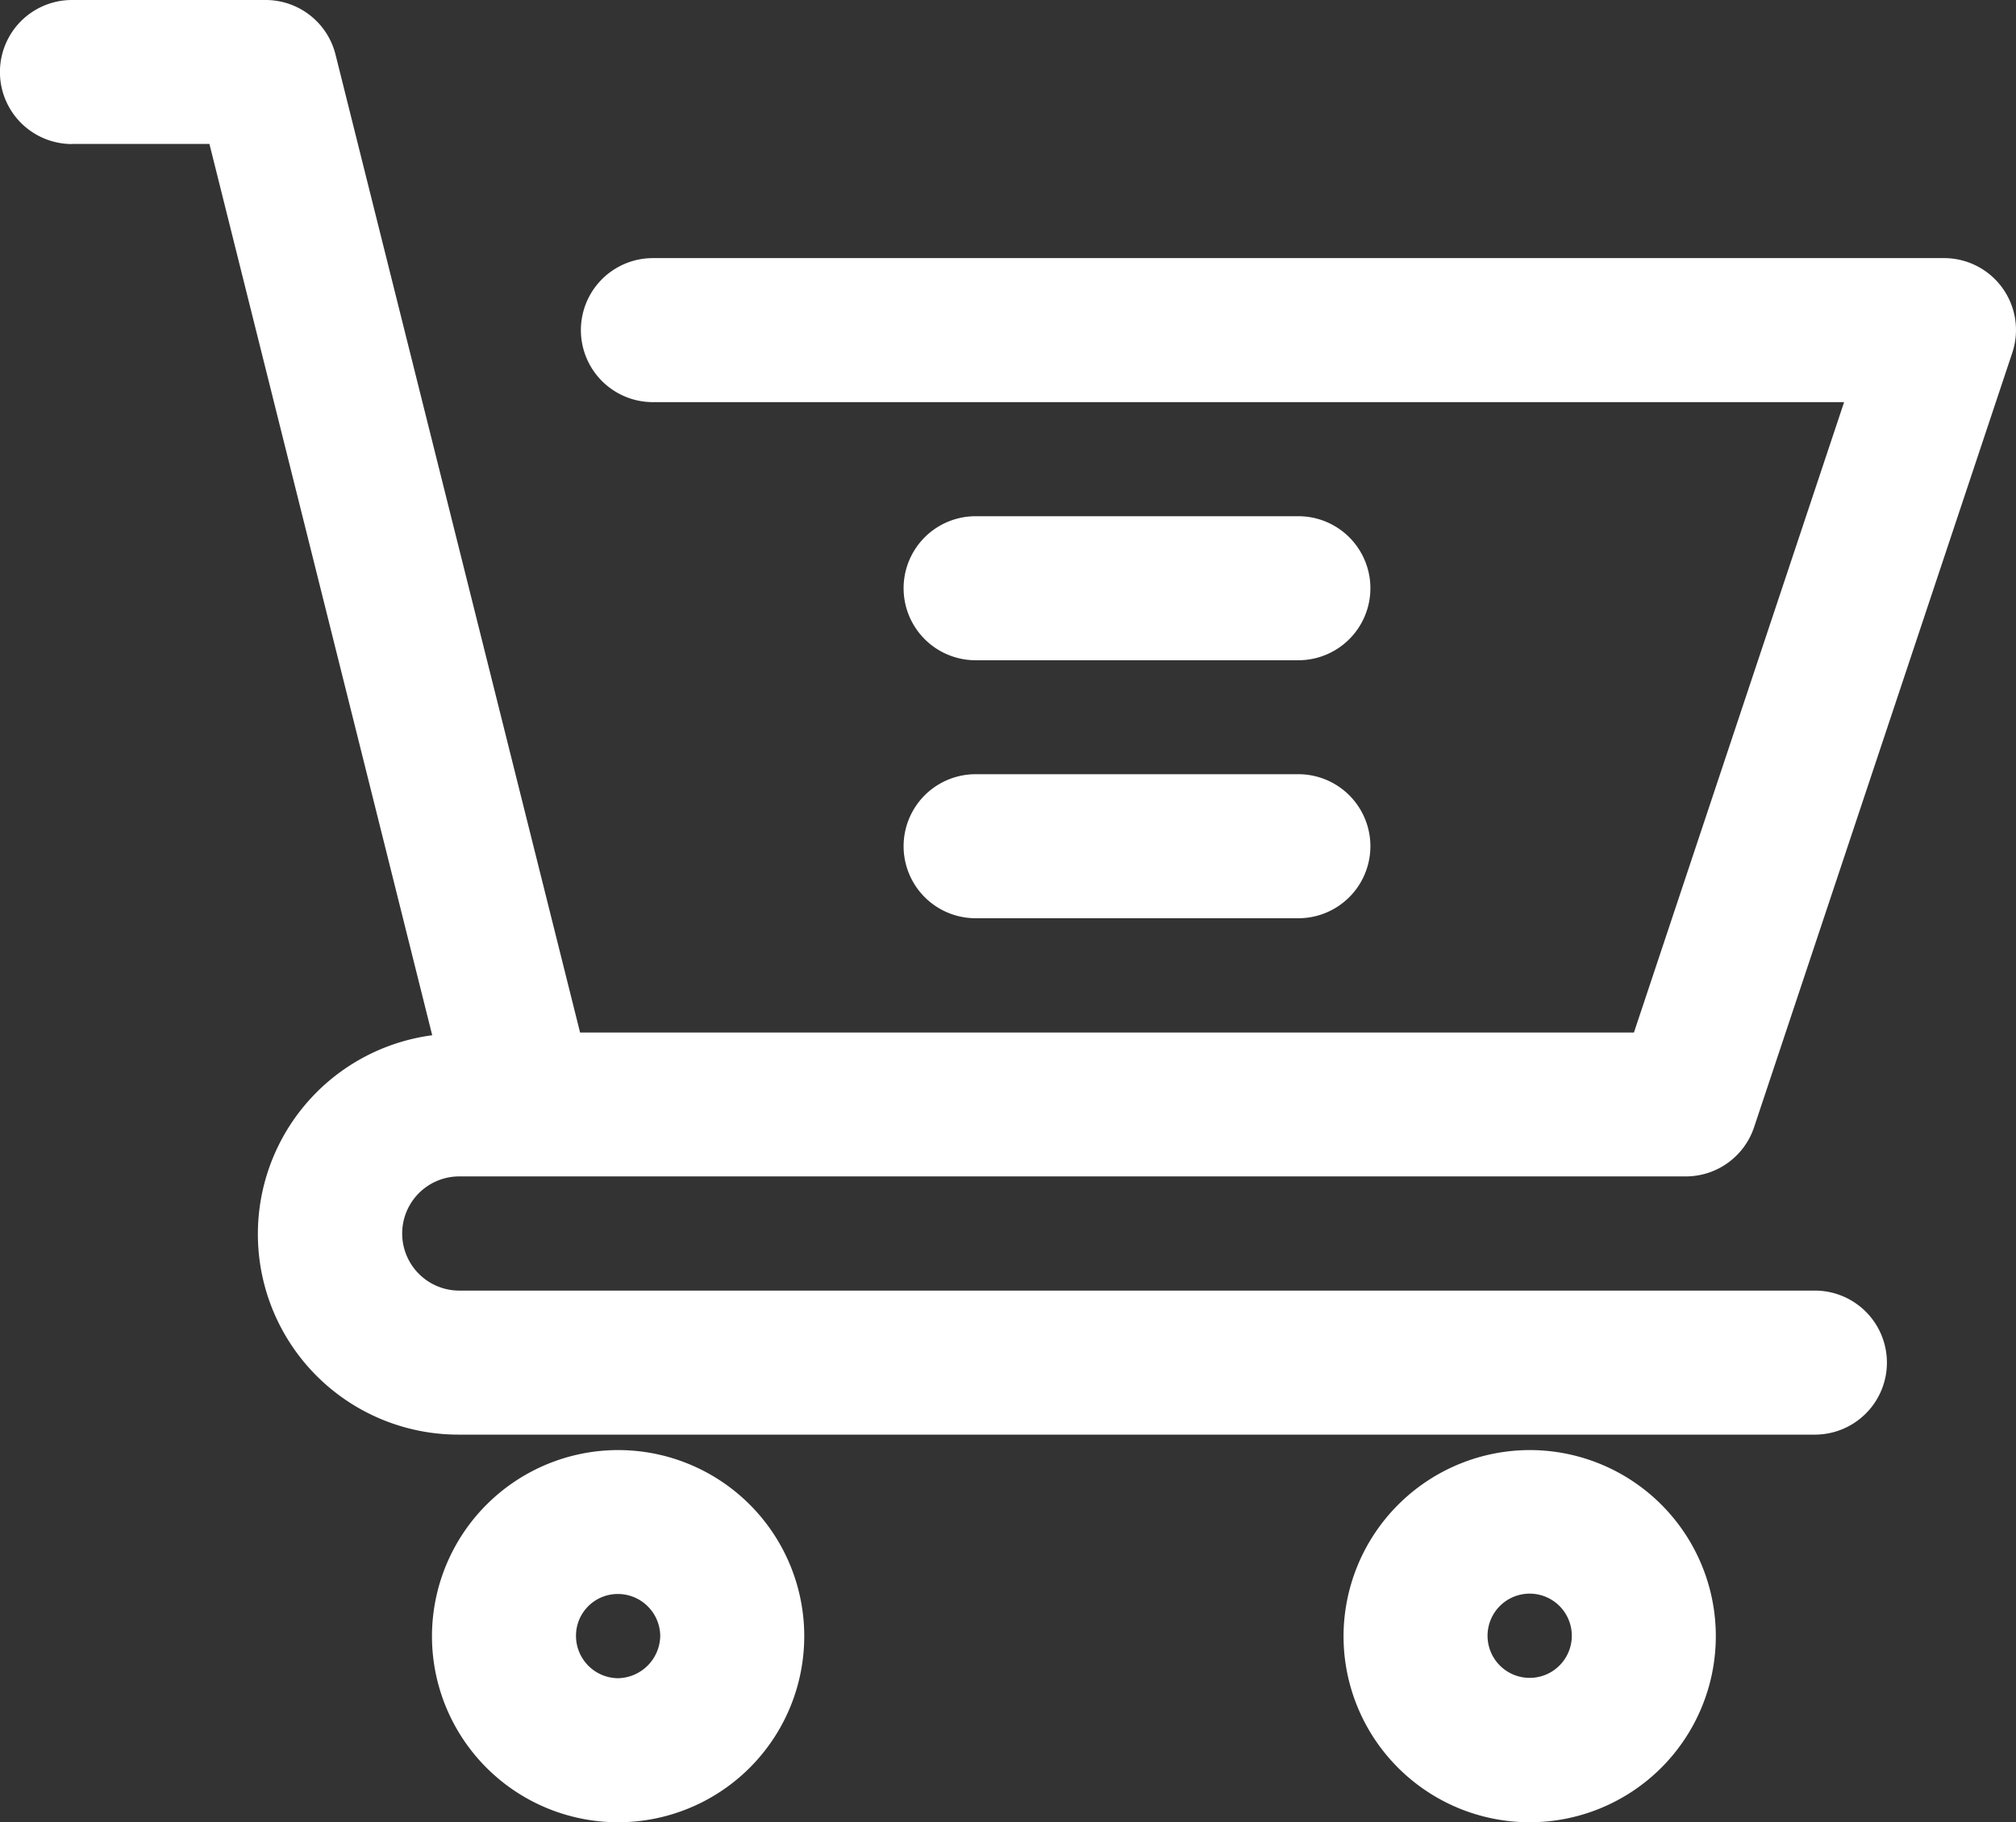 <svg xmlns="http://www.w3.org/2000/svg" width="34.983" height="31.629" viewBox="0 0 34.983 31.629"><rect x="0" y="0" width="34.983" height="31.629" fill="#333333" stroke="none"/><defs><style>.a{fill:#fff;}</style></defs><g transform="translate(-2 -3.345)"><g transform="translate(2 3.345)"><path class="a" d="M3.249,5.843H5.634L9.5,21.314a3.481,3.481,0,0,0,.469,6.932H33.493a1.249,1.249,0,0,0,0-2.5H9.97a.991.991,0,0,1,0-1.982H31.253a1.248,1.248,0,0,0,1.185-.854L36.918,9.47a1.248,1.248,0,0,0-1.185-1.645H13.33a1.249,1.249,0,1,0,0,2.5H34L30.353,21.267H12.066L7.822,4.291A1.25,1.25,0,0,0,6.61,3.345H3.249a1.249,1.249,0,1,0,0,2.5Z" transform="translate(-2 -3.345)"/><path class="a" d="M20.66,26.713A3.23,3.23,0,1,0,23.9,23.49,3.237,3.237,0,0,0,20.66,26.713Zm3.961,0a.731.731,0,1,1-1.462,0,.731.731,0,0,1,1.462,0Z" transform="translate(2.654 1.679)"/><path class="a" d="M8,26.713a3.23,3.23,0,1,0,3.223-3.223A3.234,3.234,0,0,0,8,26.713Zm3.961,0a.747.747,0,0,1-.737.737.736.736,0,0,1-.725-.737.725.725,0,0,1,.725-.725A.736.736,0,0,1,11.961,26.713Z" transform="translate(-0.504 1.679)"/><path class="a" d="M15.8,16.6h5.6a1.249,1.249,0,1,0,0-2.5H15.8a1.249,1.249,0,1,0,0,2.5Z" transform="translate(1.13 -0.662)"/><path class="a" d="M15.8,13.016h5.6a1.249,1.249,0,0,0,0-2.5H15.8a1.249,1.249,0,0,0,0,2.5Z" transform="translate(1.13 -1.556)"/></g></g></svg>